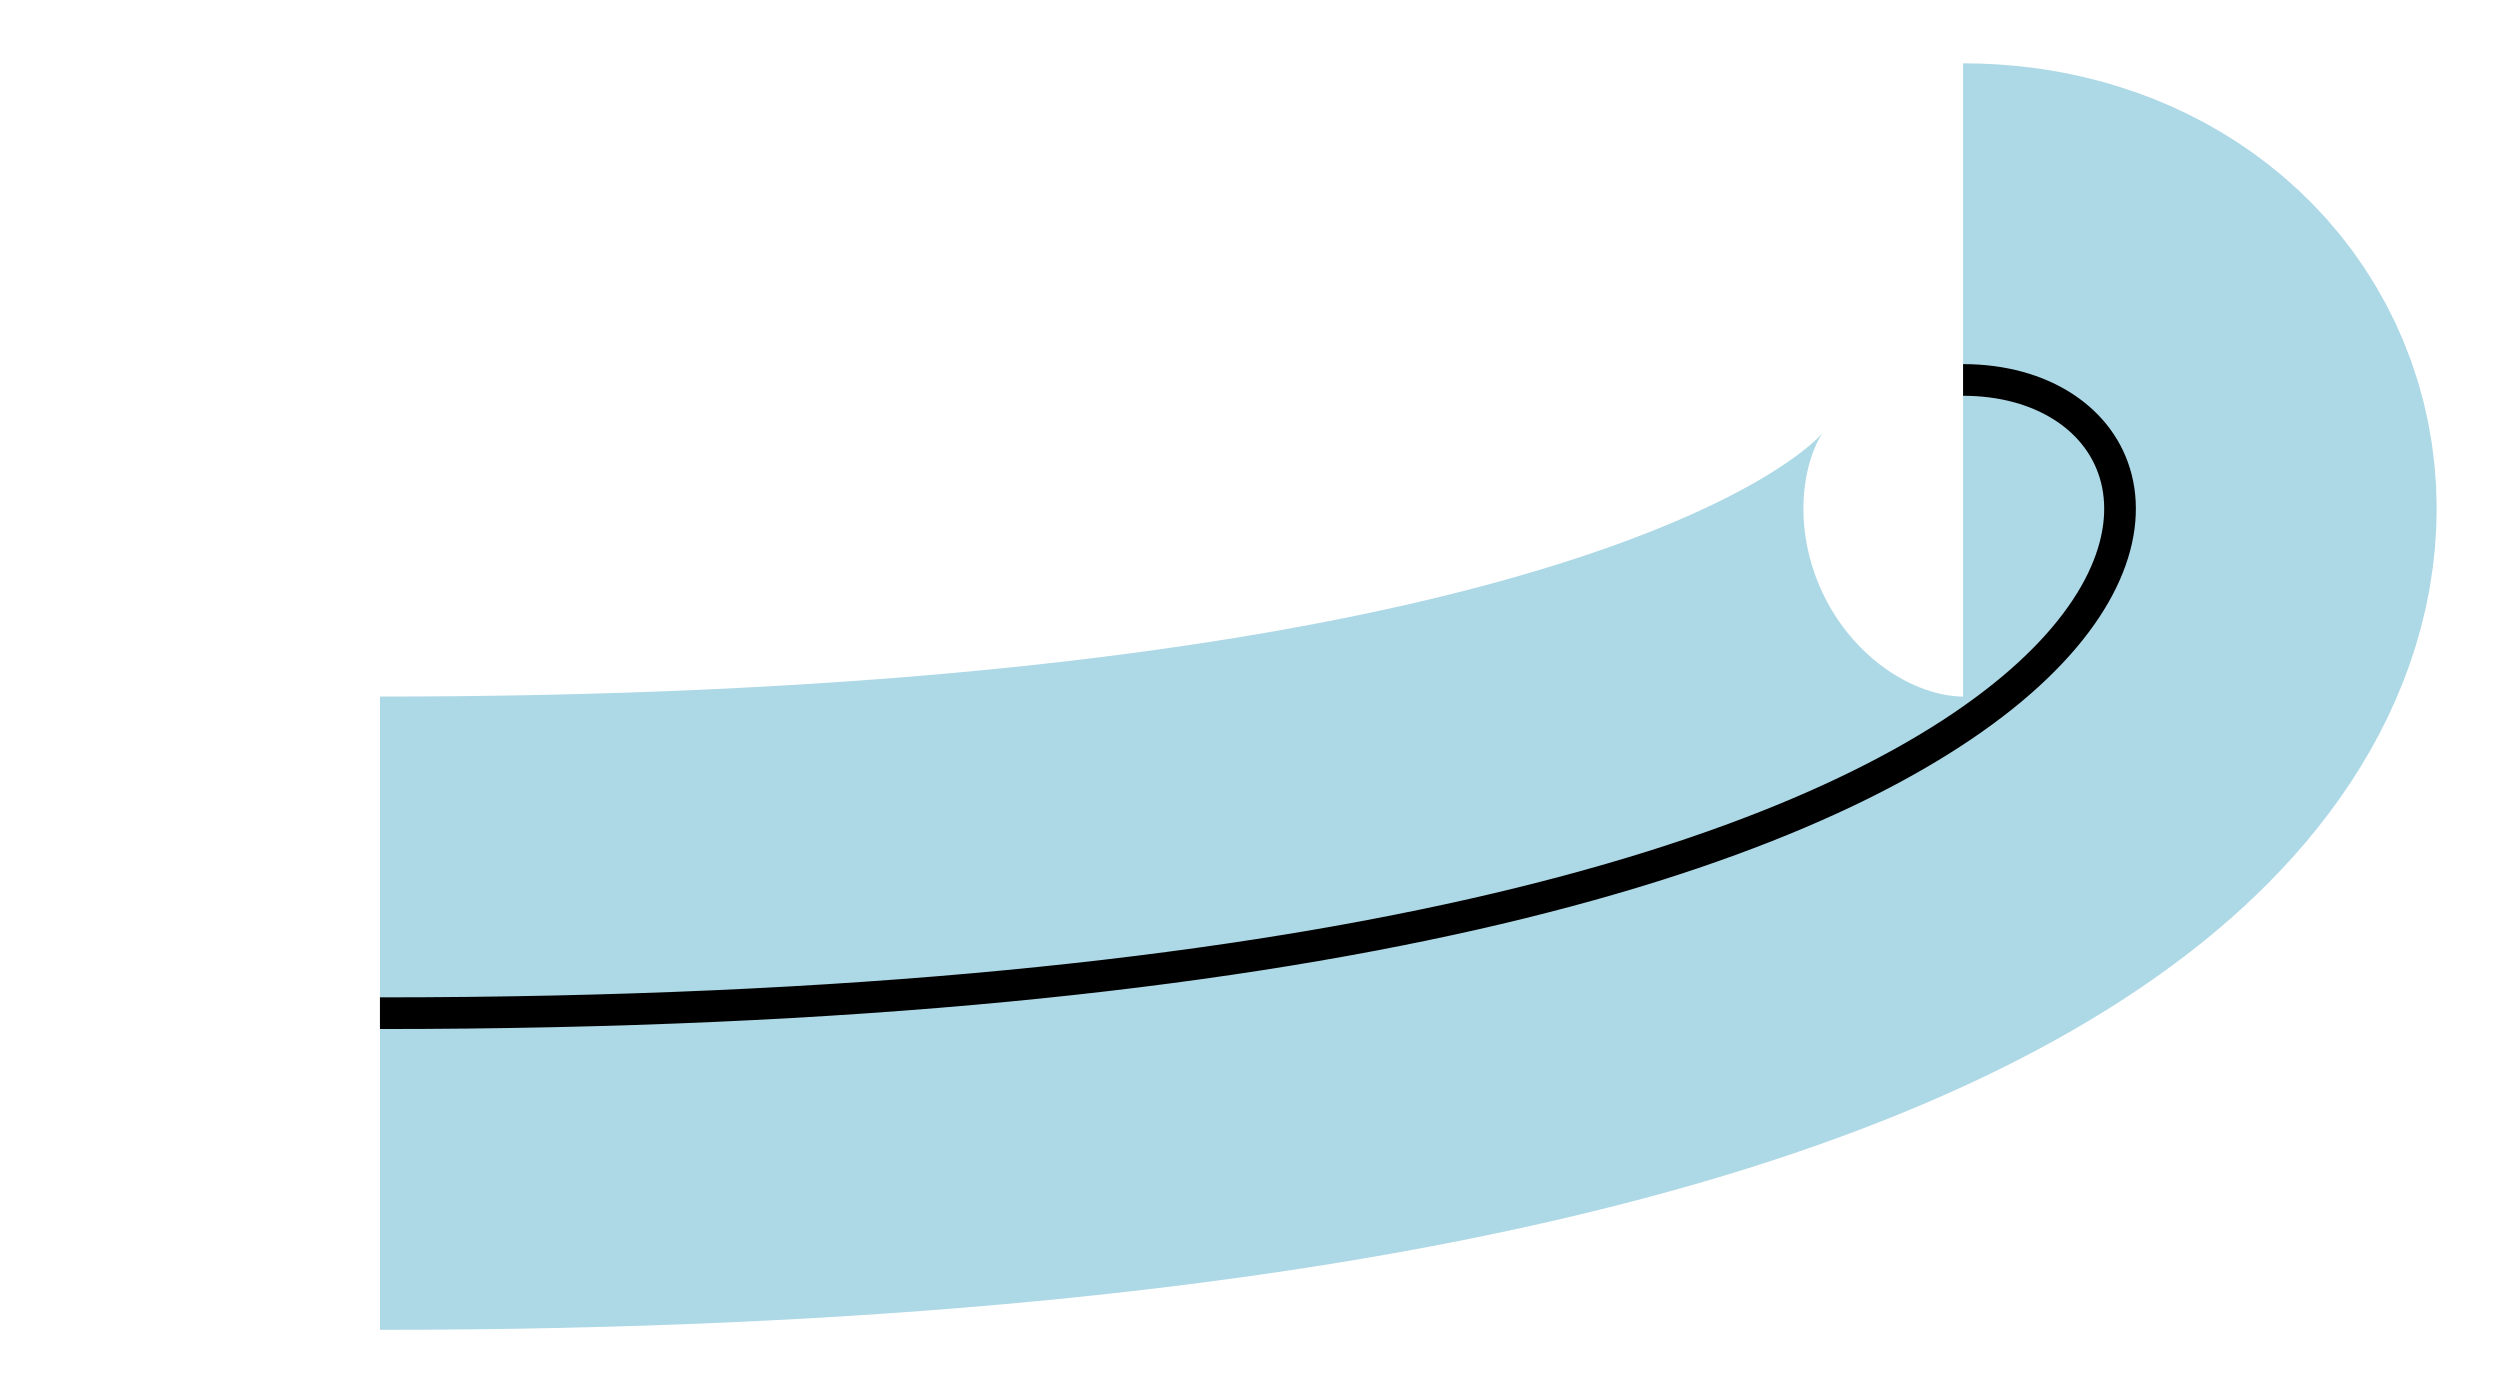 <svg version="1.1" width="39.479" height="22" viewBox="0 0 39.479 22" xmlns="http://www.w3.org/2000/svg" xmlns:xlink="http://www.w3.org/1999/xlink"><path d="M6 16C36 16 36 6 31 6" style="fill:none;stroke:#add8e6;stroke-width:10;stroke-linejoin:bevel"/><path d="M6 16C36 16 36 6 31 6" style="fill:none;stroke:#000;stroke-width:.5;stroke-linejoin:bevel"/></svg>